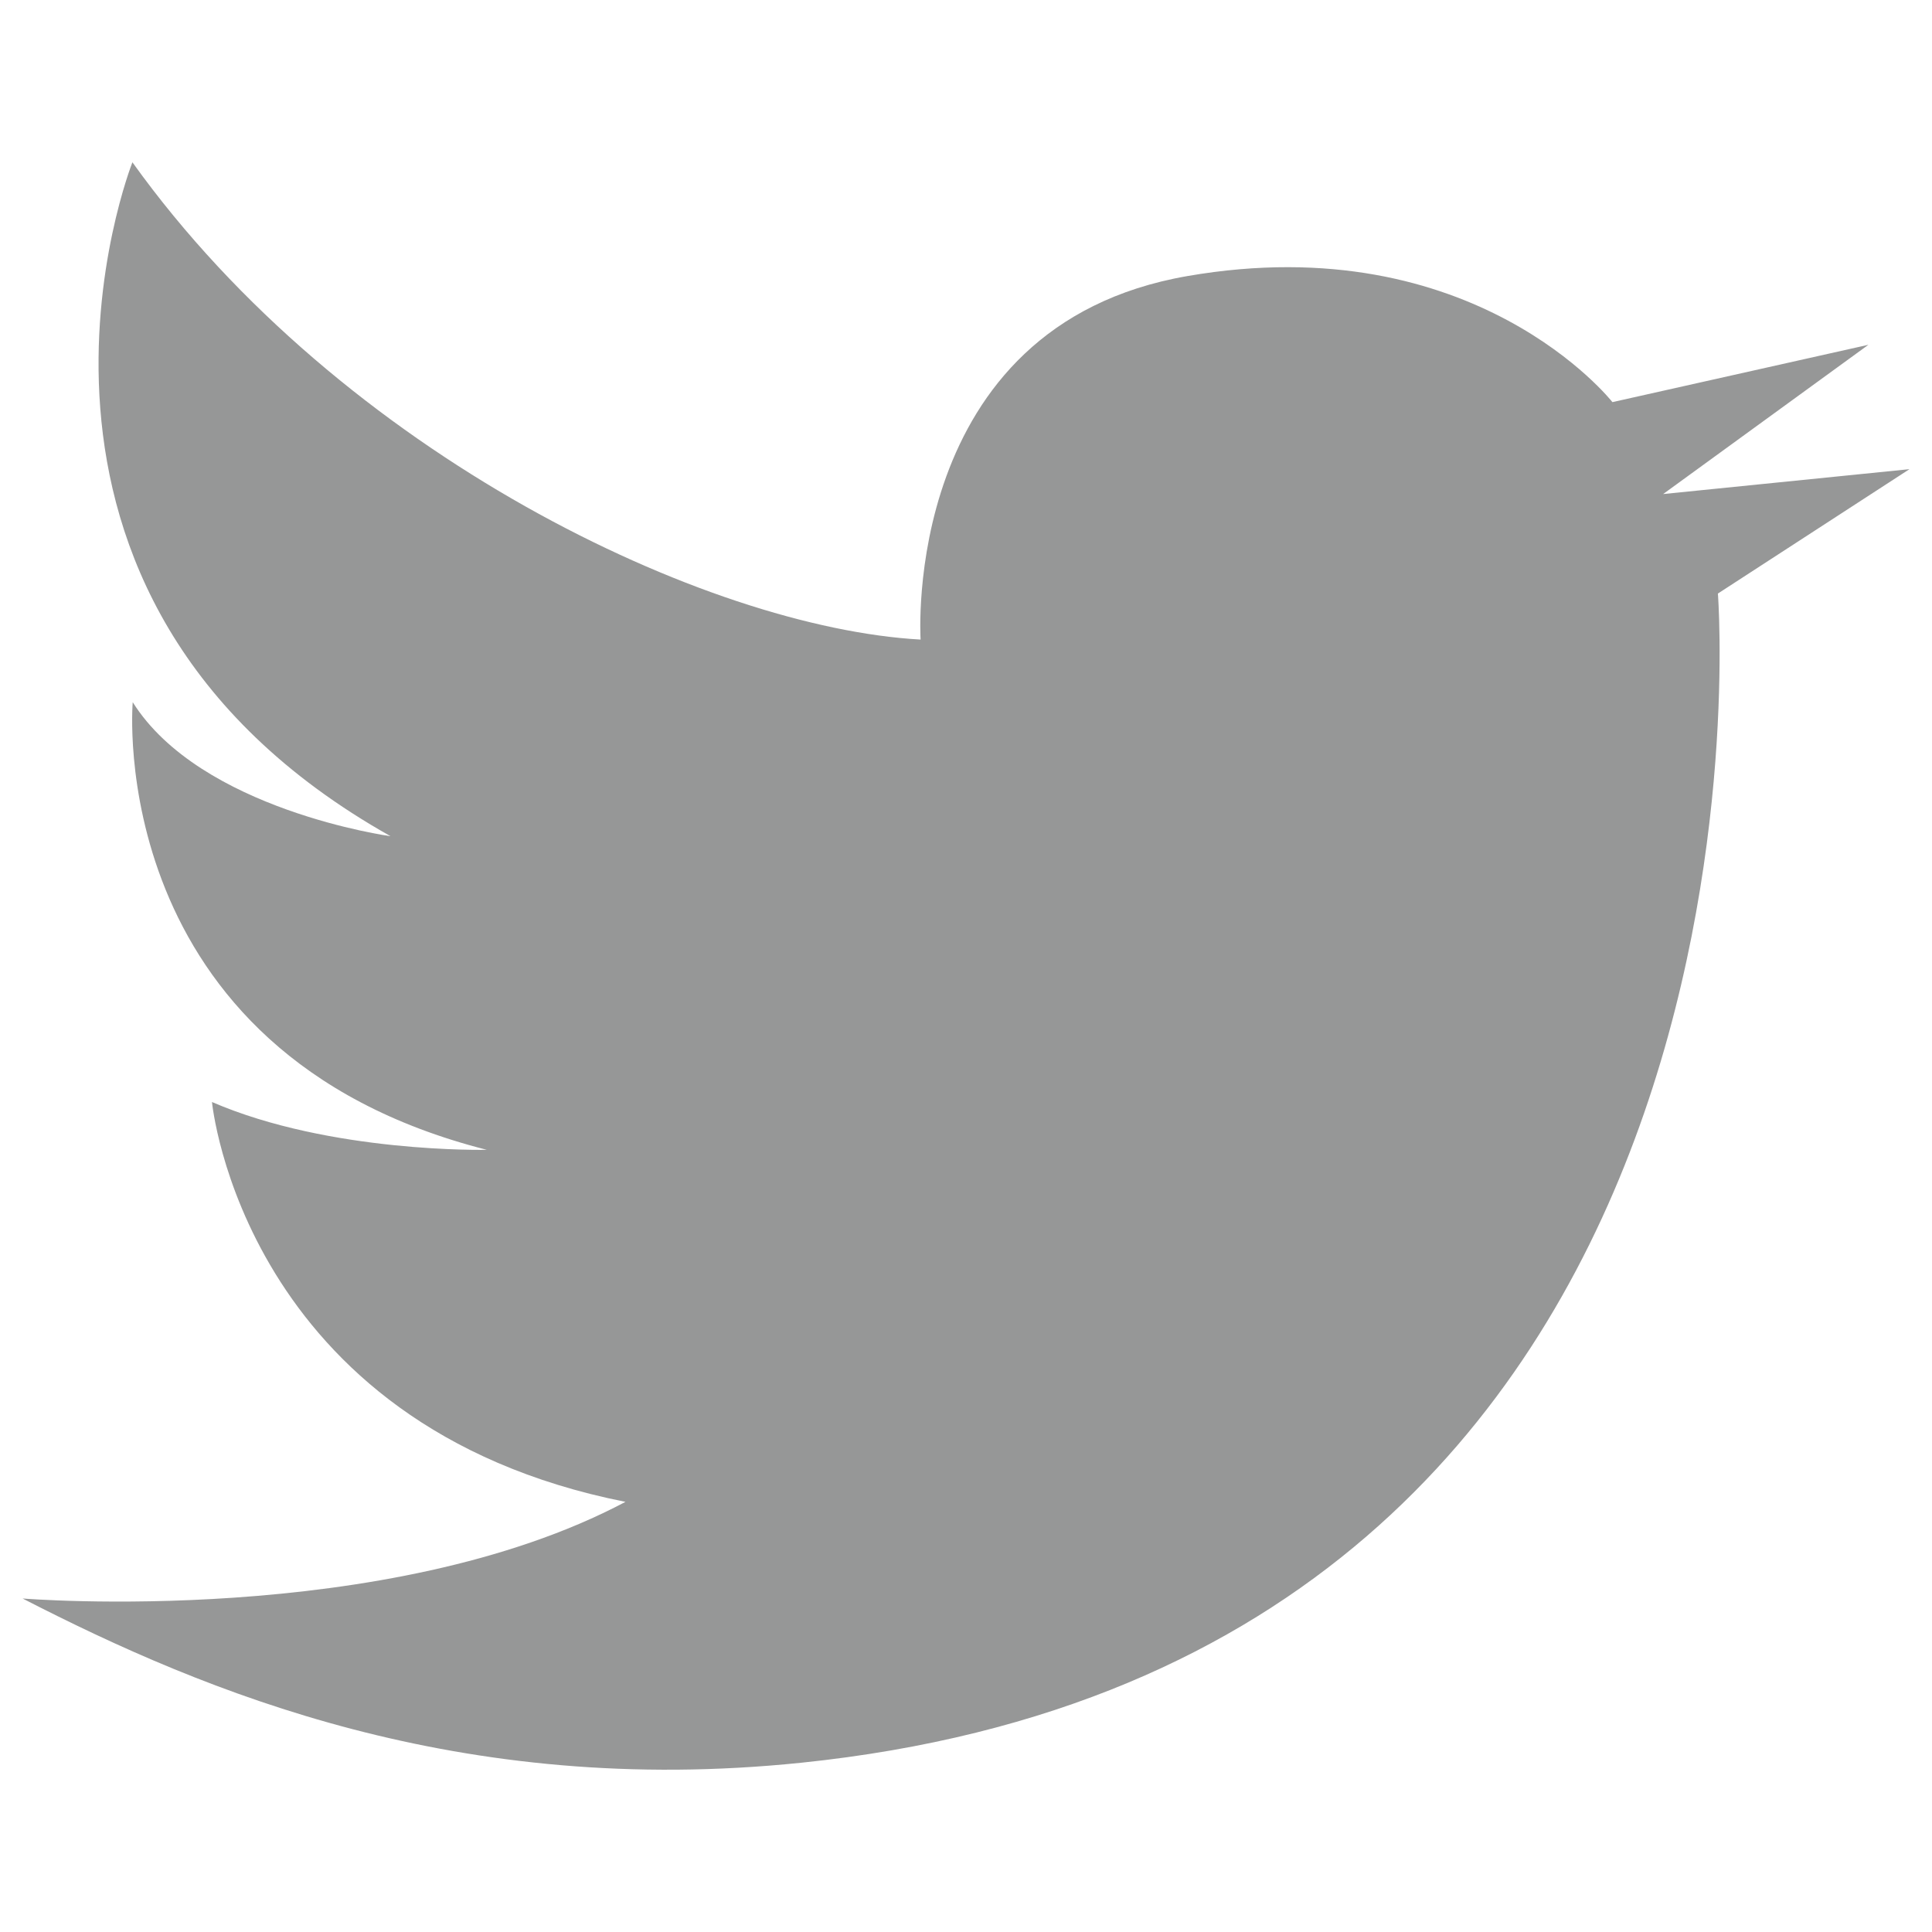 <?xml version="1.0" encoding="UTF-8"?>
<svg id="_レイヤー_2" data-name="レイヤー 2" xmlns="http://www.w3.org/2000/svg" xmlns:xlink="http://www.w3.org/1999/xlink" viewBox="0 0 50 50">
  <defs>
    <style>
      .cls-1 {
        fill: #969797;
      }

      .cls-1, .cls-2 {
        stroke-width: 0px;
      }

      .cls-2 {
        fill: none;
      }

      .cls-3 {
        clip-path: url(#clippath);
      }
    </style>
    <clipPath id="clippath">
      <rect class="cls-2" width="50" height="50"/>
    </clipPath>
  </defs>
  <g id="_レイヤー_1-2" data-name="レイヤー 1">
    <g class="cls-3">
      <path class="cls-1" d="m20.73,45.62c-8.826.911-15.398-1.81-20.145-4.251,0,0,9.425.774,15.602-2.501-9.904-1.966-10.701-10.348-10.701-10.348,3.074,1.33,7.111,1.237,7.111,1.237C2.642,27.229,3.435,18.173,3.435,18.173c1.757,2.794,6.672,3.468,6.672,3.468C-1.017,15.388,3.427,4.2,3.427,4.2c5.426,7.574,14.879,12.048,20.398,12.352,0,0-.53-8.12,6.907-9.408,7.437-1.288,10.997,3.263,10.997,3.263l6.625-1.484-5.312,3.863,6.375-.644-4.958,3.219s2.163,27.587-23.728,30.259Z"/>
    </g>
  </g>
</svg>